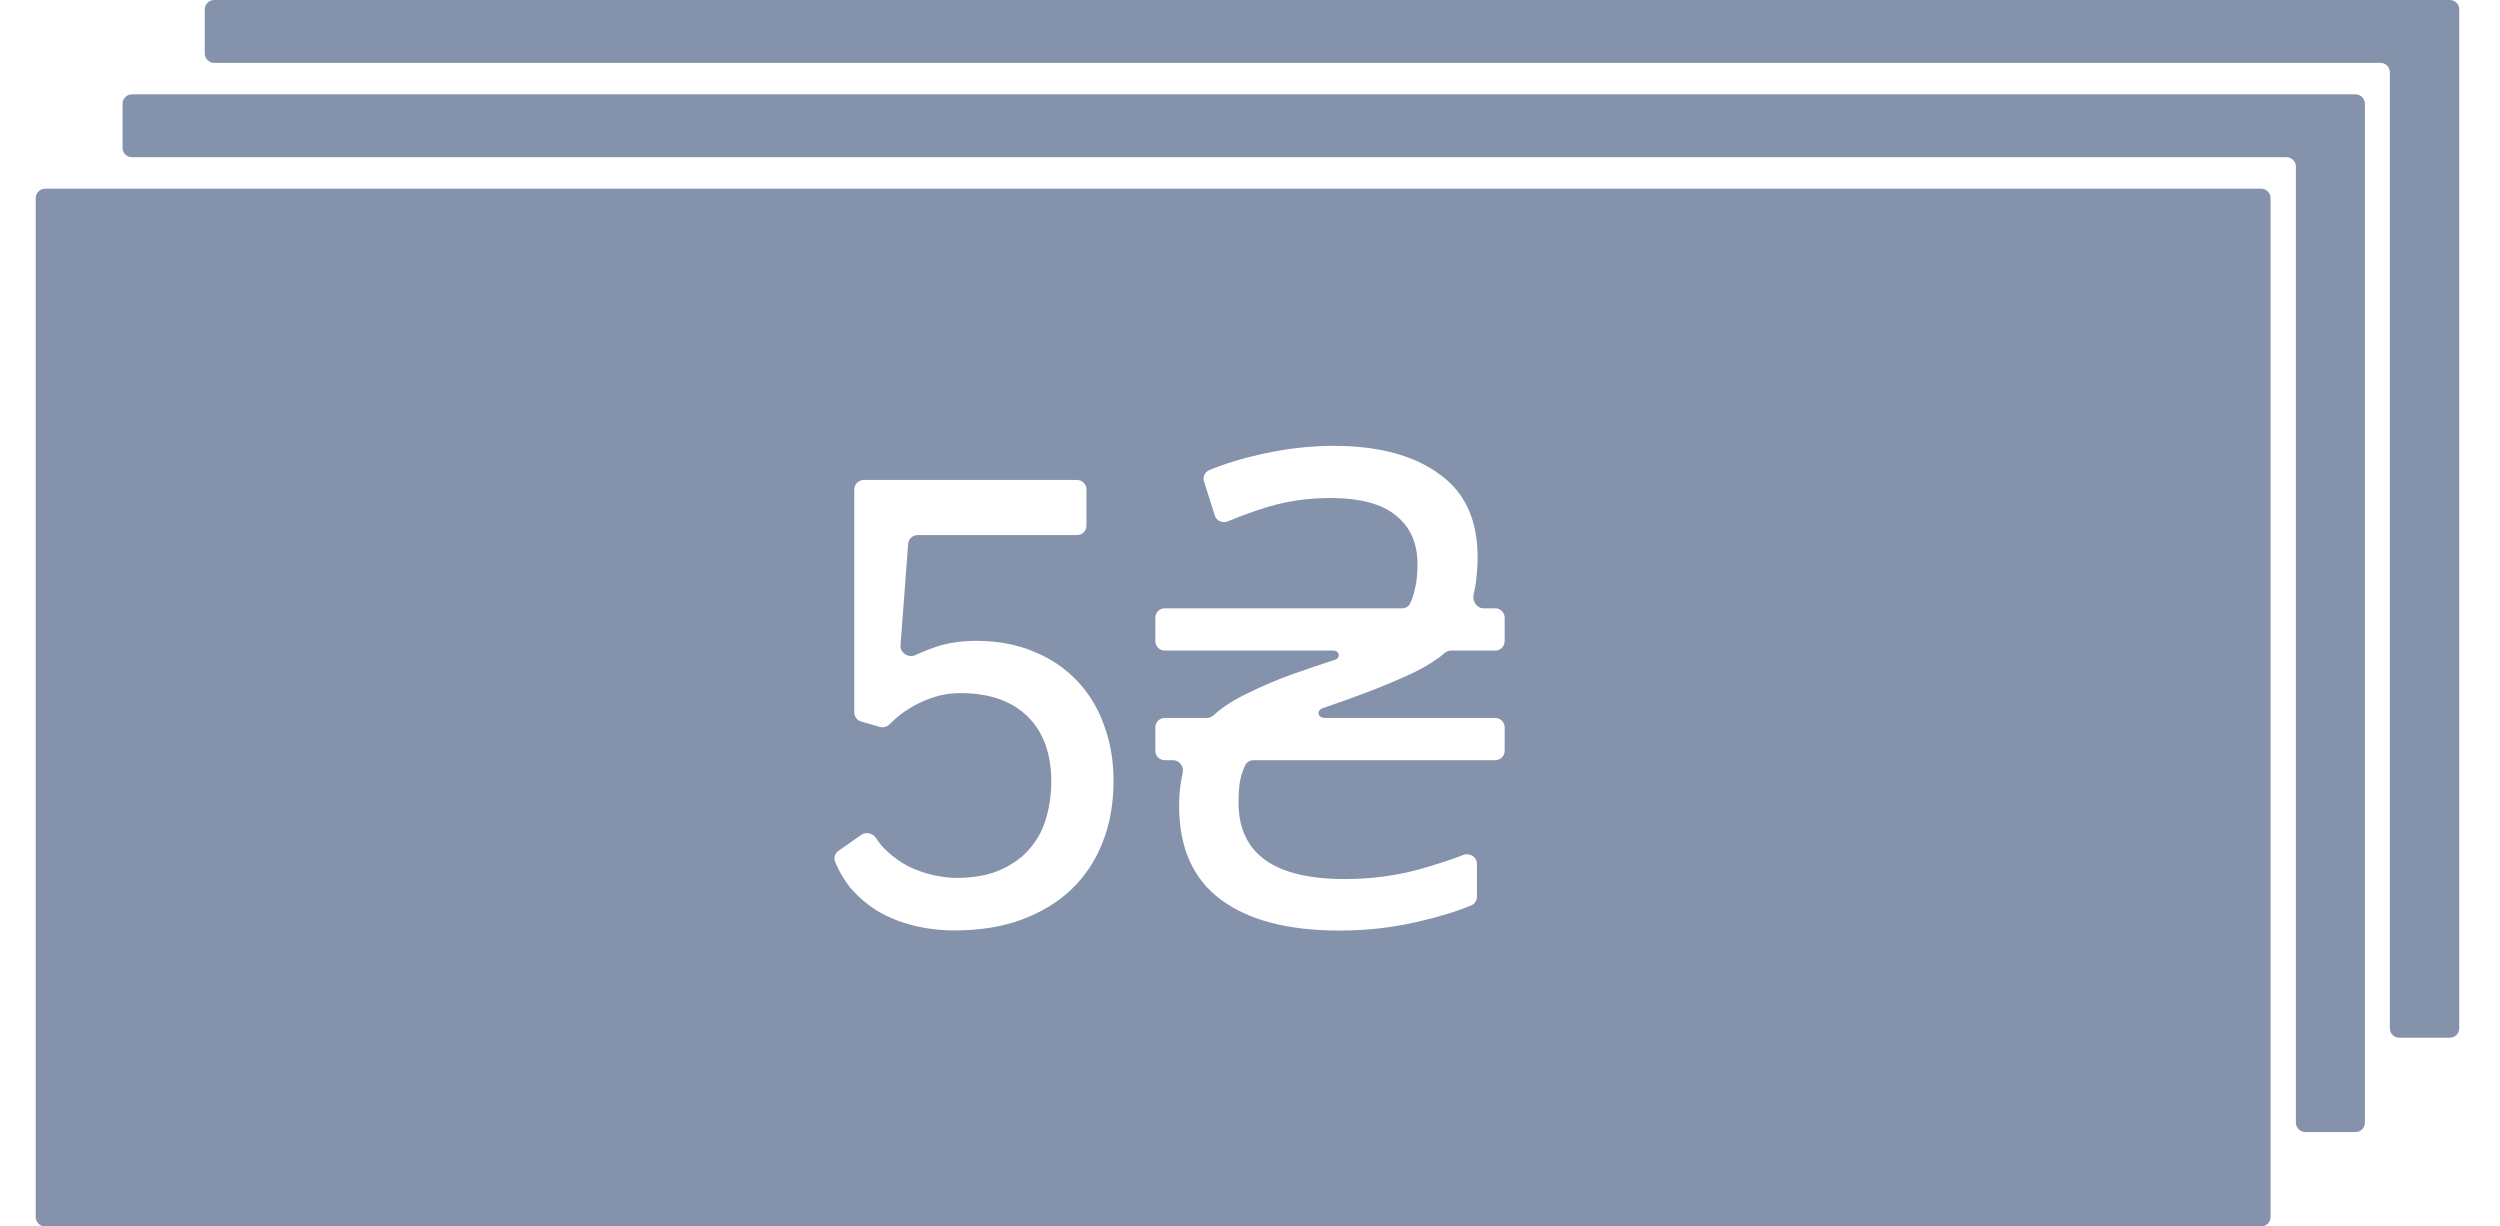 <svg width="53" height="26" viewBox="0 0 53 26" fill="none" xmlns="http://www.w3.org/2000/svg">
<path fill-rule="evenodd" clip-rule="evenodd" d="M50.136 2.2C50.136 2.09 50.047 2 49.936 2H2.798C2.687 2 2.598 2.09 2.598 2.2V3.133C2.598 3.244 2.687 3.333 2.798 3.333H48.473C48.584 3.333 48.673 3.423 48.673 3.533V23.8C48.673 23.911 48.763 24 48.873 24H49.936C50.047 24 50.136 23.911 50.136 23.8V2.2Z" fill="#8492AC"/>
<path fill-rule="evenodd" clip-rule="evenodd" d="M52.136 0.2C52.136 0.09 52.047 0 51.936 0H4.541C4.431 0 4.341 0.09 4.341 0.2V1.133C4.341 1.244 4.431 1.333 4.541 1.333H50.465C50.575 1.333 50.665 1.423 50.665 1.533V21.8C50.665 21.911 50.755 22 50.865 22H51.936C52.047 22 52.136 21.911 52.136 21.8V0.2Z" fill="#8492AC"/>
<path fill-rule="evenodd" clip-rule="evenodd" d="M48.136 4.2C48.136 4.09 48.047 4 47.936 4H0.957C0.847 4 0.757 4.09 0.757 4.2V25.8C0.757 25.911 0.847 26 0.957 26H47.936C48.047 26 48.136 25.911 48.136 25.8V4.2ZM21.912 13.812C21.552 13.661 21.146 13.586 20.695 13.586C20.344 13.586 20.032 13.639 19.759 13.743C19.633 13.789 19.516 13.837 19.408 13.887C19.26 13.956 19.079 13.843 19.091 13.68L19.253 11.529C19.26 11.425 19.347 11.344 19.452 11.344H22.833C22.944 11.344 23.033 11.255 23.033 11.144V10.375C23.033 10.265 22.944 10.175 22.833 10.175H18.311C18.201 10.175 18.111 10.265 18.111 10.375V15.104C18.111 15.193 18.17 15.271 18.256 15.296L18.652 15.41C18.727 15.432 18.806 15.408 18.861 15.353C18.908 15.306 18.961 15.258 19.02 15.206C19.121 15.12 19.237 15.04 19.369 14.967C19.501 14.89 19.649 14.826 19.813 14.776C19.982 14.721 20.164 14.694 20.36 14.694C20.971 14.694 21.445 14.858 21.782 15.186C22.119 15.514 22.288 15.979 22.288 16.58C22.288 16.826 22.254 17.073 22.185 17.319C22.122 17.56 22.01 17.777 21.85 17.968C21.695 18.16 21.488 18.314 21.228 18.433C20.973 18.551 20.656 18.611 20.278 18.611C20.119 18.611 19.95 18.59 19.772 18.549C19.595 18.508 19.421 18.447 19.253 18.364C19.089 18.278 18.936 18.169 18.795 18.036C18.711 17.958 18.638 17.87 18.575 17.773C18.507 17.667 18.363 17.626 18.26 17.698L17.774 18.04C17.702 18.091 17.671 18.183 17.703 18.265C17.786 18.472 17.895 18.658 18.029 18.823C18.198 19.018 18.394 19.185 18.617 19.322C18.845 19.454 19.096 19.554 19.369 19.622C19.647 19.691 19.936 19.725 20.237 19.725C20.766 19.725 21.238 19.65 21.652 19.499C22.072 19.344 22.425 19.13 22.712 18.857C23.003 18.579 23.224 18.246 23.375 17.859C23.53 17.467 23.607 17.032 23.607 16.553C23.607 16.125 23.539 15.728 23.402 15.364C23.27 14.999 23.079 14.687 22.828 14.427C22.577 14.163 22.272 13.958 21.912 13.812ZM25.879 19.07C26.467 19.509 27.307 19.728 28.399 19.728C28.959 19.728 29.505 19.668 30.037 19.546C30.506 19.439 30.892 19.321 31.195 19.192C31.266 19.162 31.311 19.091 31.311 19.013V18.314C31.311 18.169 31.161 18.072 31.026 18.124C30.747 18.232 30.421 18.337 30.051 18.44C29.556 18.571 29.043 18.636 28.511 18.636C27.008 18.636 26.257 18.095 26.257 17.012C26.257 16.797 26.271 16.63 26.299 16.508C26.319 16.418 26.353 16.323 26.399 16.224C26.43 16.157 26.499 16.116 26.573 16.116H31.699C31.809 16.116 31.899 16.027 31.899 15.916V15.42C31.899 15.31 31.809 15.22 31.699 15.22H28.088C27.932 15.22 27.9 15.06 28.049 15.01V15.01C28.329 14.917 28.641 14.805 28.987 14.674C29.332 14.543 29.663 14.403 29.981 14.254C30.258 14.116 30.471 13.98 30.62 13.849C30.66 13.814 30.71 13.792 30.764 13.792H31.699C31.809 13.792 31.899 13.703 31.899 13.592V13.096C31.899 12.986 31.809 12.896 31.699 12.896H31.452C31.304 12.896 31.204 12.737 31.242 12.594C31.259 12.529 31.272 12.462 31.283 12.392C31.311 12.196 31.325 12 31.325 11.804C31.325 11.011 31.049 10.423 30.499 10.04C29.957 9.648 29.215 9.452 28.273 9.452C27.787 9.452 27.288 9.508 26.775 9.62C26.336 9.716 25.955 9.832 25.632 9.969C25.54 10.008 25.495 10.111 25.525 10.207L25.754 10.928C25.79 11.044 25.92 11.1 26.031 11.053C26.295 10.94 26.585 10.836 26.901 10.74C27.311 10.619 27.745 10.558 28.203 10.558C28.837 10.558 29.304 10.684 29.603 10.936C29.901 11.179 30.051 11.52 30.051 11.958C30.051 12.173 30.032 12.35 29.995 12.49C29.974 12.594 29.941 12.695 29.894 12.793C29.864 12.858 29.796 12.896 29.725 12.896H24.693C24.582 12.896 24.493 12.986 24.493 13.096V13.592C24.493 13.703 24.582 13.792 24.693 13.792H28.264C28.398 13.792 28.428 13.943 28.301 13.988V13.988C28.039 14.072 27.736 14.175 27.391 14.296C27.055 14.418 26.728 14.557 26.411 14.716C26.134 14.85 25.907 14.999 25.729 15.163C25.689 15.199 25.639 15.22 25.586 15.22H24.693C24.582 15.22 24.493 15.31 24.493 15.42V15.916C24.493 16.027 24.582 16.116 24.693 16.116H24.867C25.006 16.116 25.103 16.253 25.072 16.388C25.022 16.603 24.997 16.835 24.997 17.082C24.997 17.969 25.291 18.631 25.879 19.07Z" fill="#8492AC"/>
</svg>
